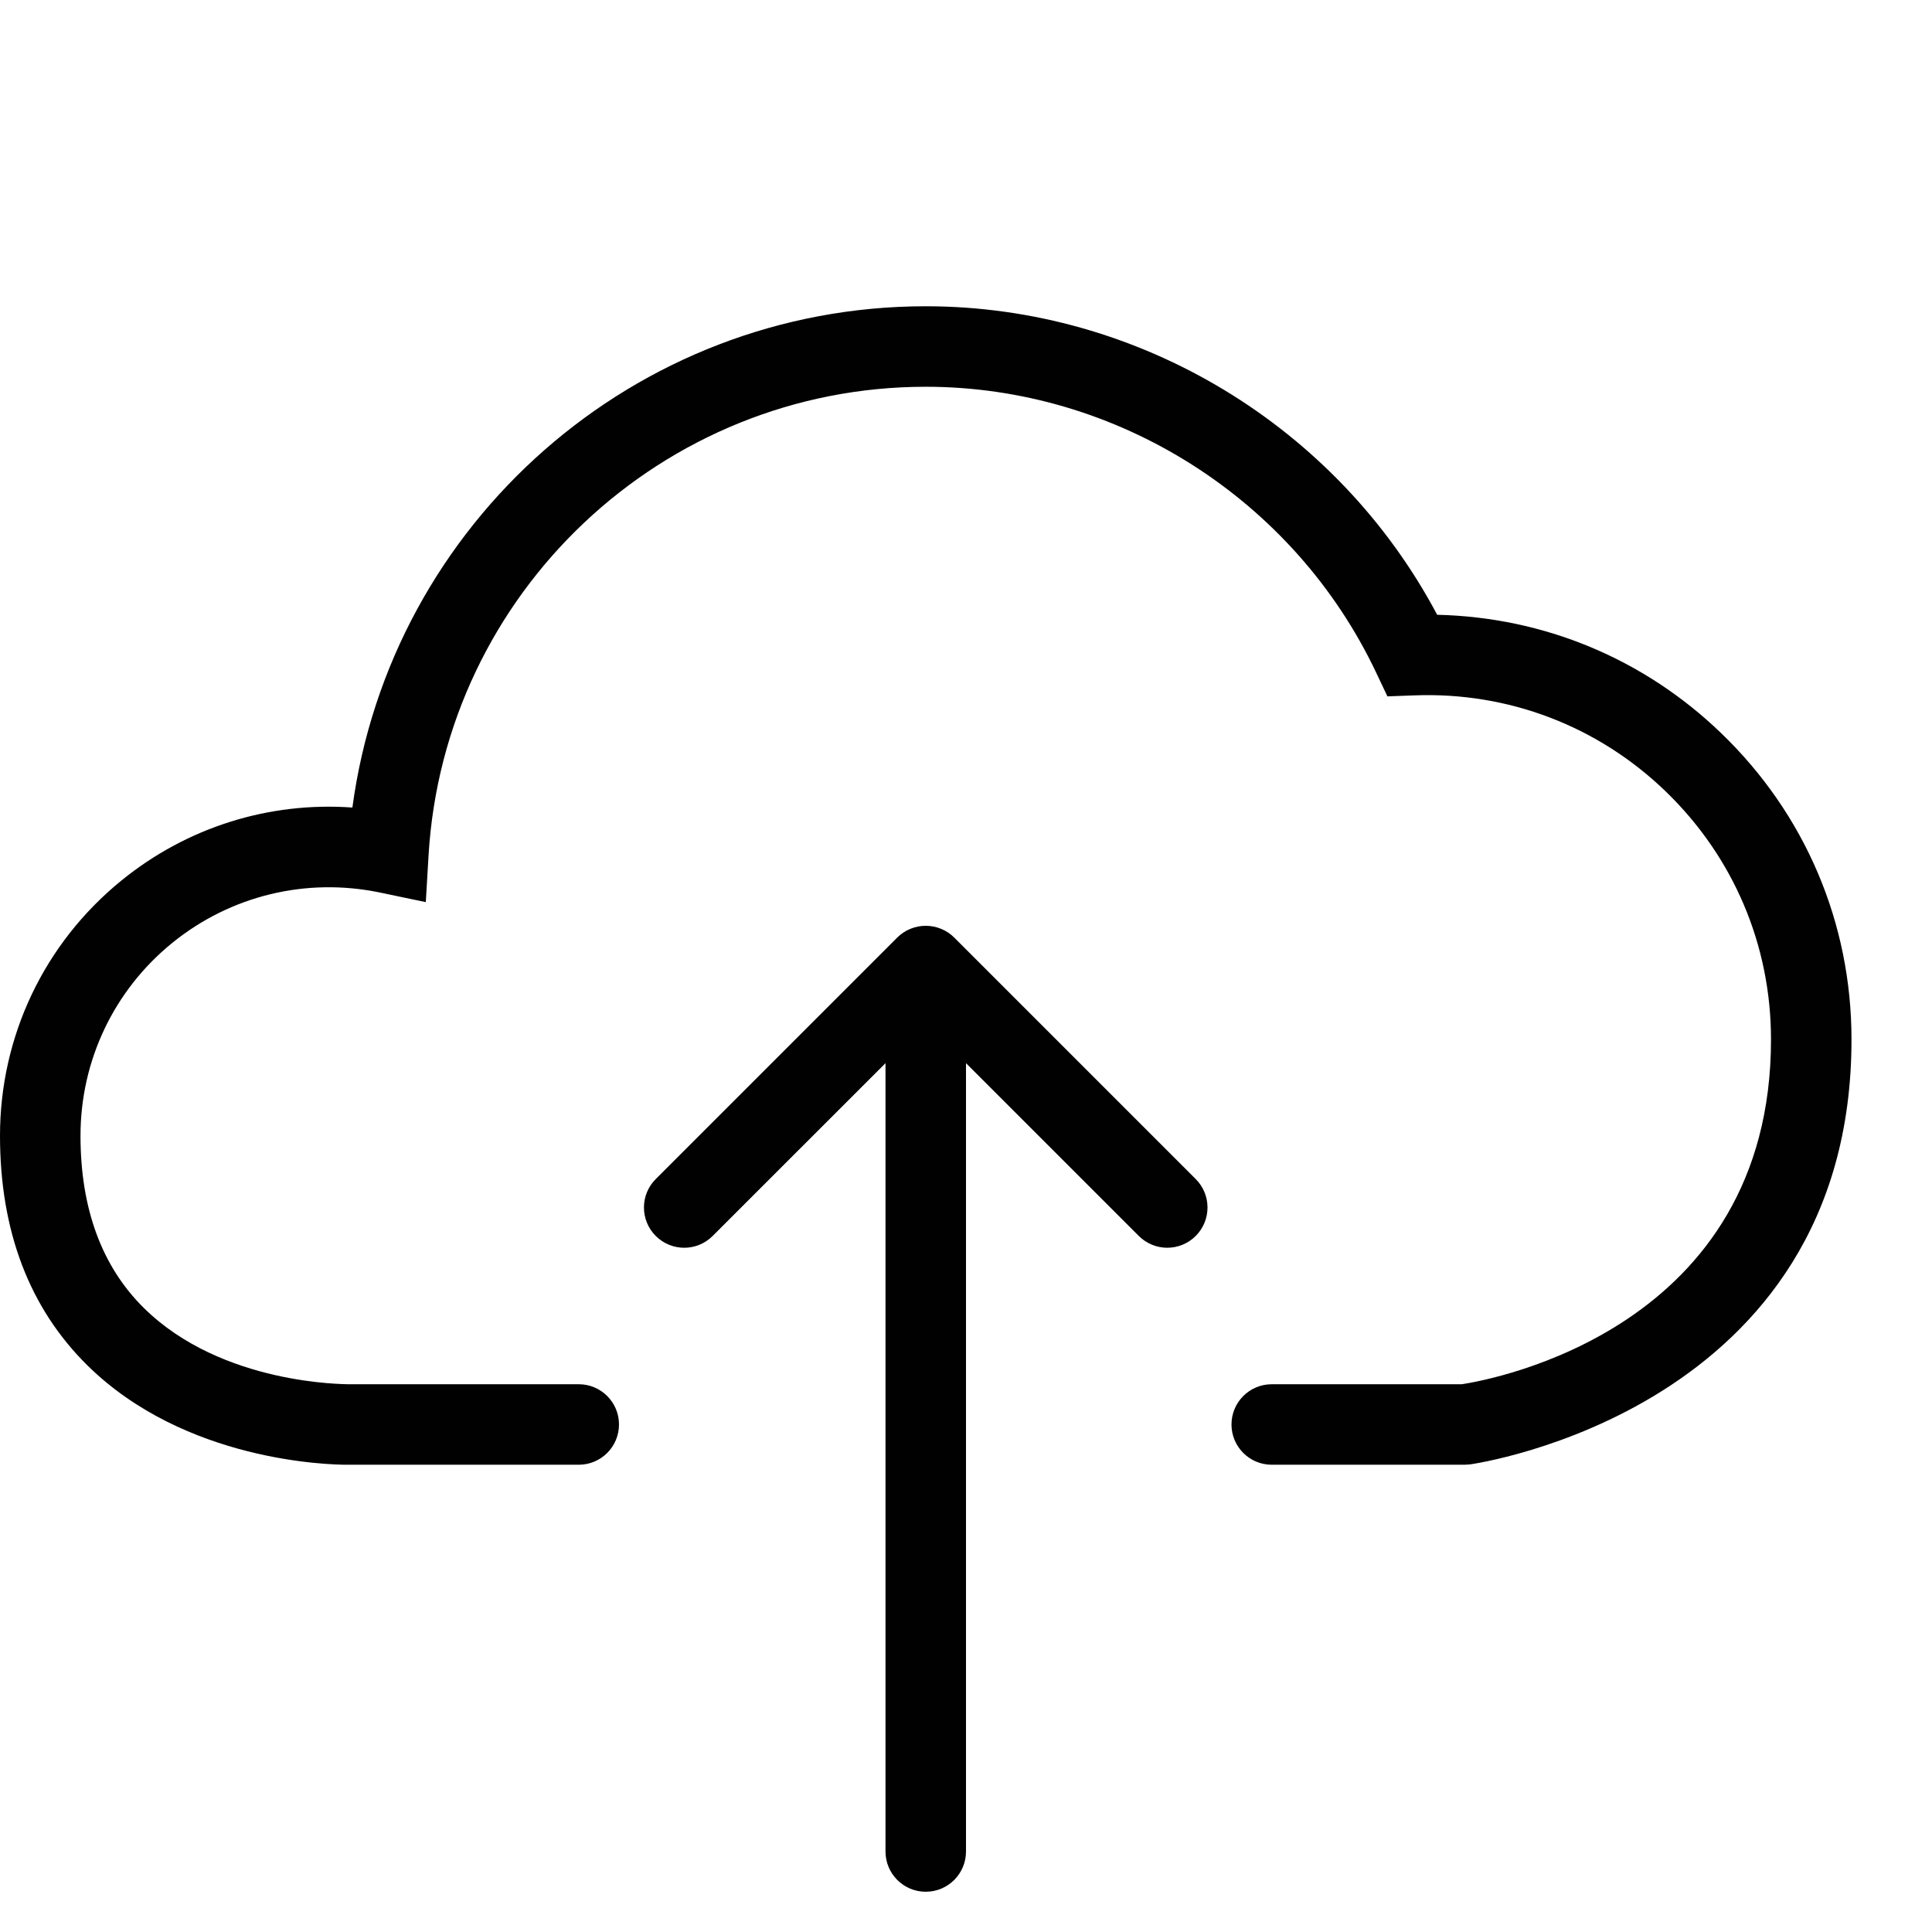 <?xml version="1.0" encoding="utf-8"?>
<!-- Generator: Adobe Illustrator 17.0.0, SVG Export Plug-In . SVG Version: 6.00 Build 0)  -->
<!DOCTYPE svg PUBLIC "-//W3C//DTD SVG 1.1//EN" "http://www.w3.org/Graphics/SVG/1.1/DTD/svg11.dtd">
<svg version="1.1" id="Layer_1" xmlns="http://www.w3.org/2000/svg" xmlns:xlink="http://www.w3.org/1999/xlink" x="0px" y="0px"
	 width="48px" height="48px" viewBox="0 0 48 48" enable-background="new 0 0 48 48" xml:space="preserve">
<g>
	<path fill="#010101" d="M42.764,18.217c-1.919-1.851-4.405-2.882-7.058-2.943C33.225,10.597,28.307,7.609,23,7.609
		c-7.235,0-13.297,5.389-14.245,12.454c-2.069-0.148-4.108,0.487-5.738,1.813C1.1,23.434,0,25.745,0,28.217
		c0,2.367,0.731,4.286,2.173,5.707c2.429,2.393,6.021,2.467,6.442,2.467c0.019,0,0.031,0,0.037,0h5.727c0.553,0,1-0.448,1-1
		s-0.447-1-1-1H8.638c-0.037-0.007-3.117,0.025-5.061-1.892C2.53,31.468,2,30.027,2,28.217c0-1.867,0.83-3.612,2.277-4.789
		c1.451-1.179,3.336-1.635,5.168-1.252l1.134,0.237l0.068-1.157C11.034,14.725,16.46,9.609,23,9.609
		c4.753,0,9.144,2.786,11.188,7.097l0.282,0.595l0.658-0.024c2.337-0.092,4.567,0.758,6.249,2.379
		C43.068,21.287,44,23.478,44,25.826c0,7.187-6.919,8.448-7.68,8.565h-4.724c-0.553,0-1,0.448-1,1s0.447,1,1,1h4.795l0.129-0.008
		C36.615,36.37,46,35.042,46,25.826C46,22.931,44.851,20.228,42.764,18.217z"/>
	<path fill="#010101" d="M23.708,23.294c-0.092-0.093-0.203-0.166-0.326-0.217c-0.245-0.101-0.52-0.101-0.765,0
		c-0.123,0.051-0.234,0.124-0.326,0.217l-5.999,5.999c-0.391,0.391-0.391,1.023,0,1.414c0.391,0.391,1.023,0.391,1.414,0L22,26.414
		V46c0,0.552,0.447,1,1,1s1-0.448,1-1V26.414l4.293,4.293C28.488,30.902,28.744,31,29,31s0.512-0.098,0.707-0.293
		c0.391-0.391,0.391-1.023,0-1.414L23.708,23.294z"/>
</g>
</svg>
